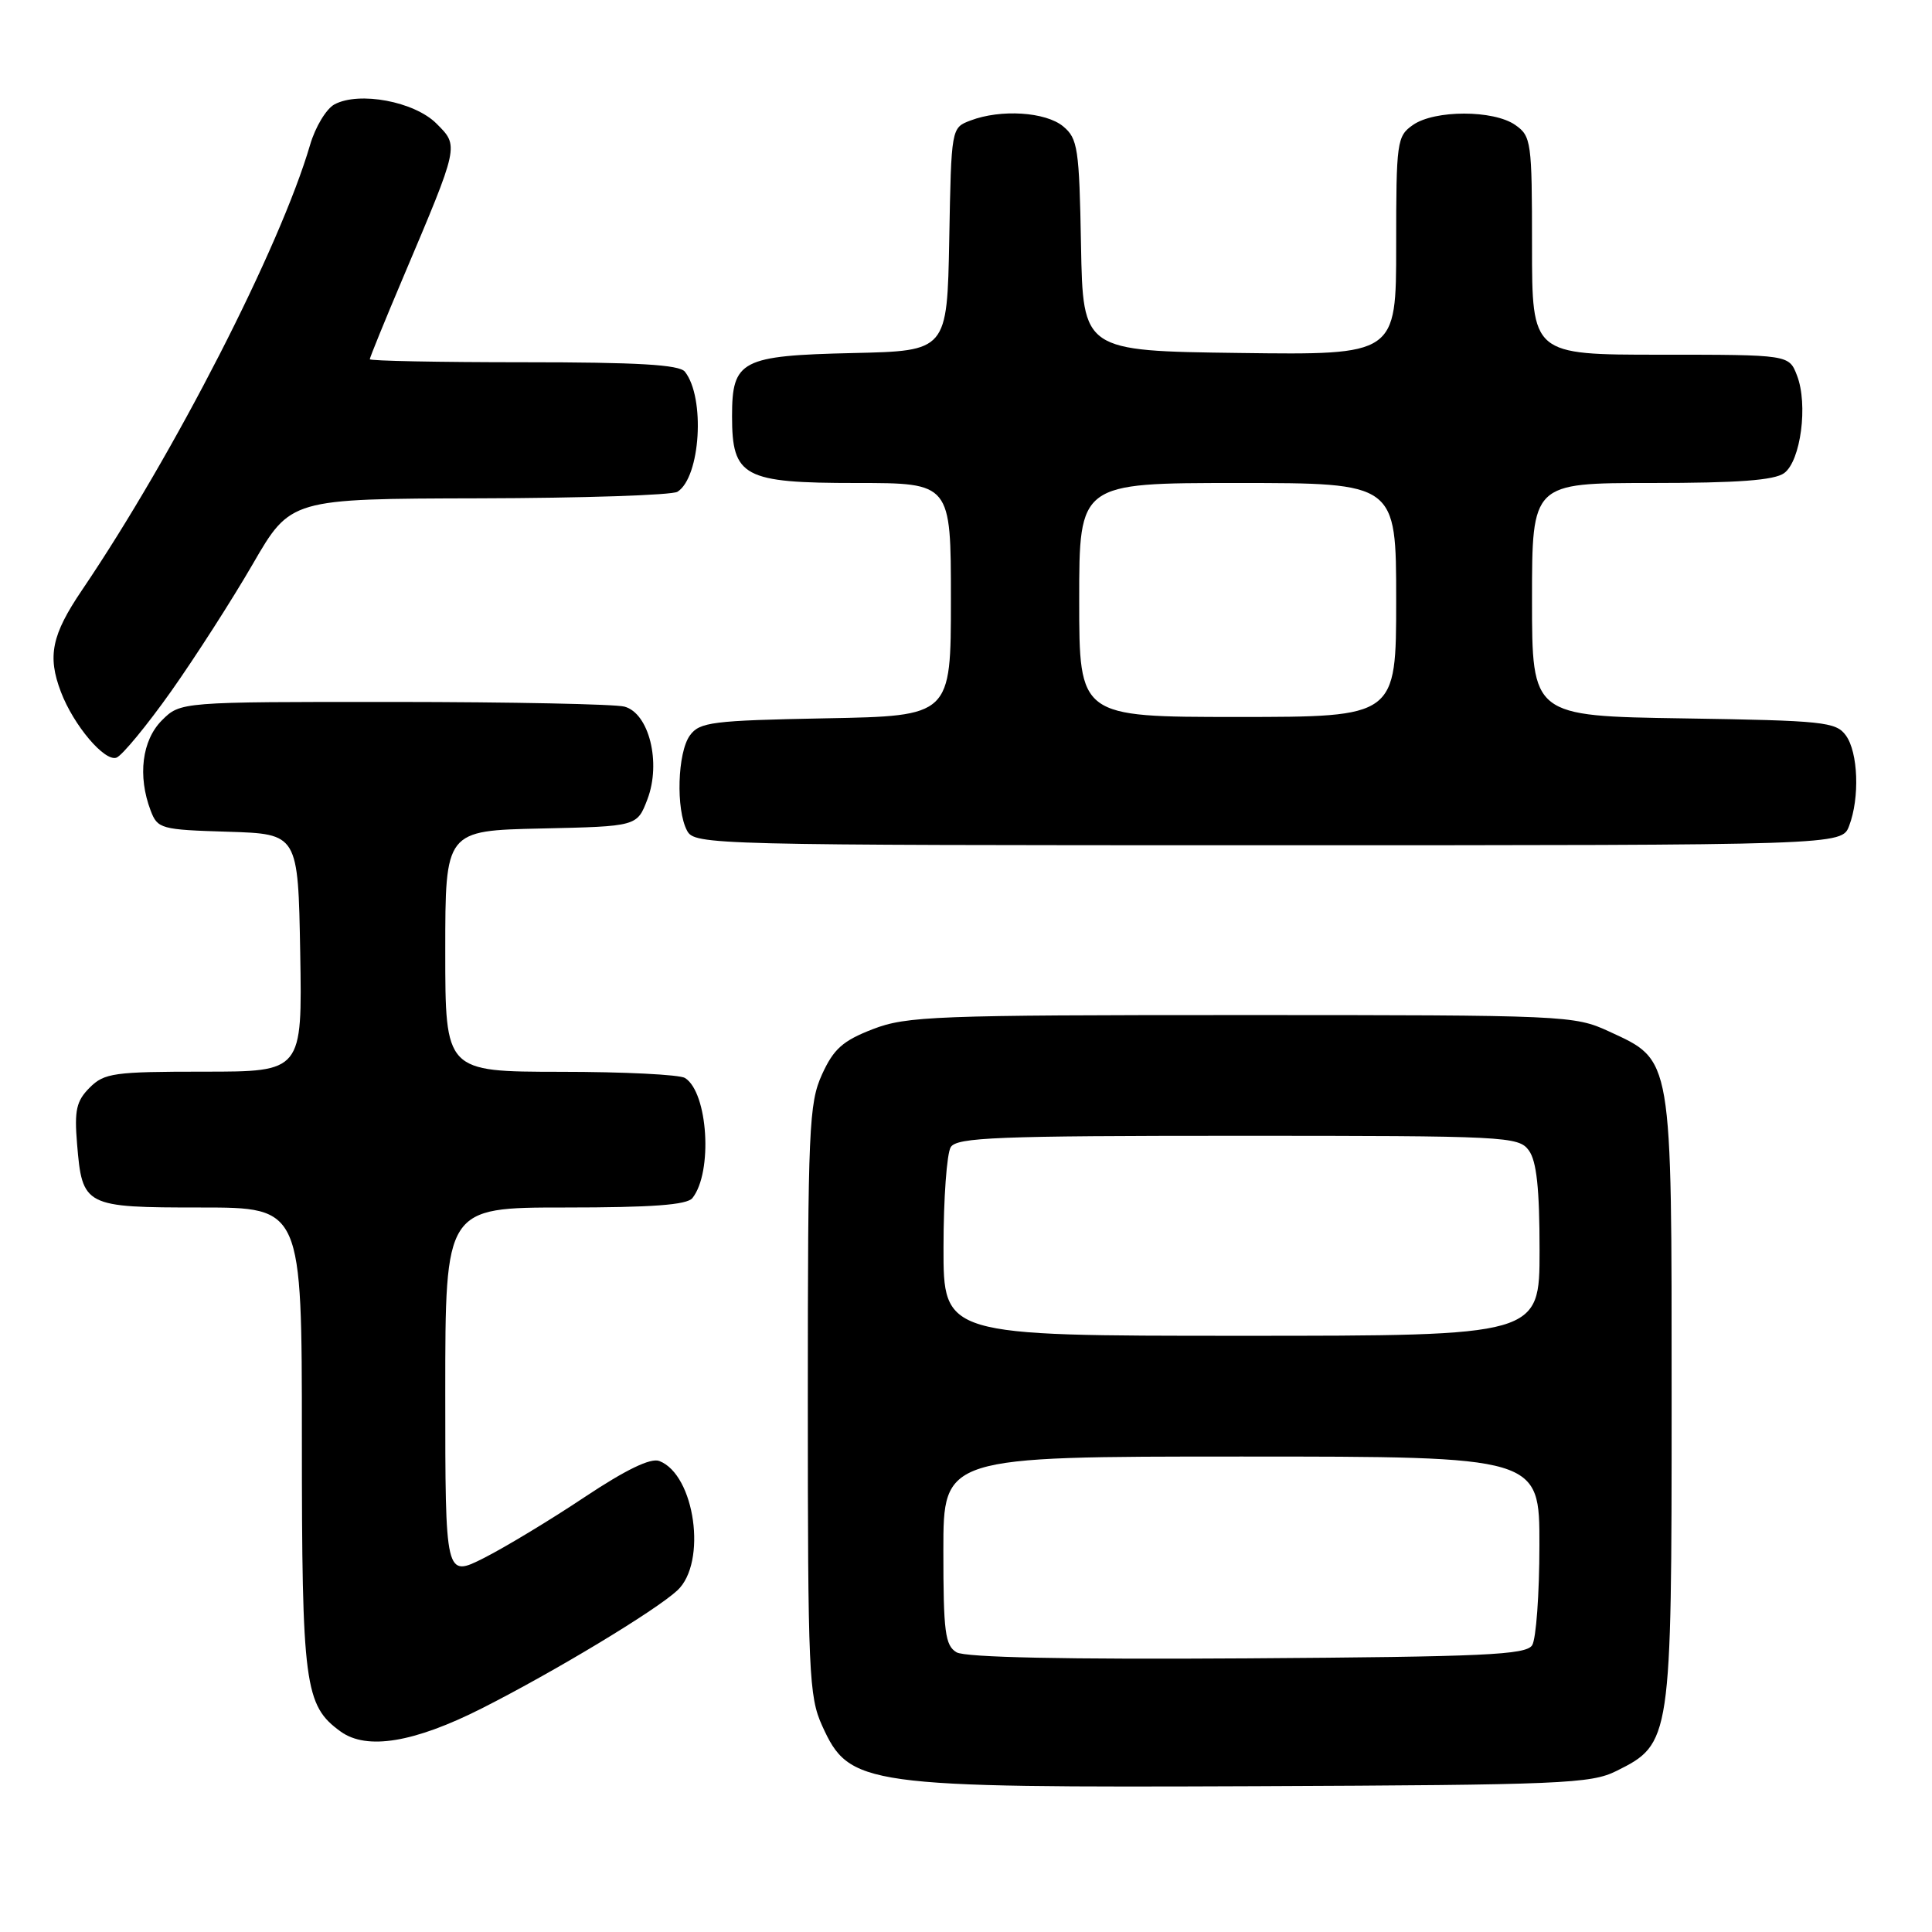<?xml version="1.0" encoding="UTF-8" standalone="no"?>
<!DOCTYPE svg PUBLIC "-//W3C//DTD SVG 1.1//EN" "http://www.w3.org/Graphics/SVG/1.1/DTD/svg11.dtd" >
<svg xmlns="http://www.w3.org/2000/svg" xmlns:xlink="http://www.w3.org/1999/xlink" version="1.1" viewBox="0 0 256 256">
 <g >
 <path fill="currentColor"
d=" M 214.17 234.67 C 221.44 231.06 221.50 230.64 221.50 185.50 C 221.50 139.64 221.66 140.58 213.18 136.66 C 208.61 134.55 207.49 134.50 164.50 134.50 C 123.90 134.50 120.13 134.64 115.65 136.37 C 111.67 137.91 110.46 138.99 108.92 142.37 C 107.19 146.18 107.04 149.51 107.04 185.50 C 107.04 221.63 107.18 224.81 108.94 228.67 C 112.56 236.65 114.28 236.89 166.50 236.68 C 206.89 236.51 210.80 236.35 214.17 234.67 Z  M 63.86 226.36 C 73.57 221.44 86.84 213.43 89.75 210.74 C 93.72 207.06 92.09 195.40 87.36 193.59 C 86.22 193.15 82.93 194.74 77.47 198.37 C 72.98 201.37 66.98 204.99 64.15 206.43 C 59.00 209.03 59.00 209.03 59.00 184.52 C 59.00 160.00 59.00 160.00 74.88 160.00 C 86.38 160.00 91.03 159.66 91.75 158.75 C 94.47 155.32 93.82 144.77 90.77 142.84 C 90.07 142.39 82.64 142.02 74.25 142.02 C 59.00 142.00 59.00 142.00 59.00 126.03 C 59.00 110.06 59.00 110.06 71.71 109.78 C 84.42 109.50 84.42 109.50 85.79 105.90 C 87.63 101.05 86.00 94.50 82.74 93.63 C 81.51 93.30 67.77 93.02 52.20 93.01 C 23.91 93.00 23.91 93.00 21.45 95.45 C 18.81 98.10 18.22 102.82 19.96 107.40 C 20.88 109.82 21.31 109.94 30.21 110.21 C 39.50 110.50 39.50 110.50 39.78 126.25 C 40.05 142.00 40.05 142.00 27.03 142.00 C 15.10 142.00 13.82 142.18 11.89 144.11 C 10.12 145.88 9.84 147.11 10.21 151.55 C 10.90 159.86 11.17 160.00 26.62 160.00 C 40.00 160.00 40.00 160.00 40.00 190.53 C 40.00 223.31 40.35 225.98 45.14 229.44 C 48.61 231.94 54.88 230.90 63.86 226.36 Z  M 245.02 109.43 C 246.44 105.71 246.22 99.68 244.58 97.44 C 243.27 95.65 241.61 95.48 223.08 95.19 C 203.00 94.88 203.00 94.88 203.00 79.44 C 203.00 64.00 203.00 64.00 218.81 64.00 C 230.27 64.00 235.11 63.64 236.41 62.69 C 238.61 61.08 239.60 53.59 238.11 49.75 C 237.05 47.00 237.05 47.00 220.02 47.00 C 203.00 47.00 203.00 47.00 203.00 32.56 C 203.00 18.77 202.90 18.04 200.78 16.56 C 197.91 14.55 190.09 14.55 187.22 16.56 C 185.10 18.04 185.00 18.76 185.00 32.58 C 185.00 47.04 185.00 47.04 164.25 46.77 C 143.50 46.50 143.50 46.50 143.24 32.50 C 143.01 19.66 142.81 18.35 140.88 16.75 C 138.56 14.82 132.60 14.44 128.59 15.97 C 126.05 16.93 126.05 16.93 125.78 31.72 C 125.50 46.50 125.50 46.50 113.04 46.78 C 98.19 47.12 97.00 47.74 97.00 55.15 C 97.00 63.19 98.51 64.00 113.50 64.00 C 126.00 64.00 126.00 64.00 126.00 79.43 C 126.00 94.87 126.00 94.87 109.42 95.18 C 94.36 95.47 92.70 95.68 91.42 97.44 C 89.77 99.70 89.54 107.26 91.04 110.07 C 92.04 111.95 93.95 112.00 168.06 112.00 C 244.05 112.00 244.05 112.00 245.02 109.43 Z  M 22.67 91.61 C 25.87 87.08 30.75 79.48 33.50 74.73 C 38.50 66.09 38.50 66.09 63.50 66.03 C 77.25 66.00 89.07 65.61 89.77 65.16 C 92.82 63.23 93.47 52.68 90.75 49.25 C 90.01 48.32 84.48 48.00 69.38 48.00 C 58.17 48.00 49.00 47.82 49.00 47.60 C 49.00 47.38 50.97 42.54 53.38 36.85 C 60.89 19.11 60.83 19.38 57.83 16.37 C 54.91 13.45 47.60 12.08 44.32 13.83 C 43.24 14.41 41.78 16.82 41.09 19.19 C 37.10 32.81 23.09 60.14 10.86 78.20 C 6.85 84.12 6.26 86.93 8.07 91.68 C 9.75 96.11 13.88 100.98 15.44 100.39 C 16.20 100.09 19.46 96.14 22.67 91.61 Z  M 126.75 218.94 C 125.23 218.04 125.00 216.25 125.00 205.45 C 125.00 193.00 125.00 193.00 164.50 193.00 C 204.00 193.00 204.00 193.00 203.98 204.75 C 203.98 211.21 203.54 217.18 203.02 218.00 C 202.21 219.28 196.72 219.53 165.29 219.74 C 141.21 219.90 127.90 219.62 126.75 218.94 Z  M 125.02 165.25 C 125.02 158.79 125.46 152.82 125.98 152.00 C 126.79 150.71 132.14 150.50 164.04 150.50 C 199.63 150.50 201.22 150.58 202.58 152.44 C 203.61 153.85 204.00 157.50 204.00 165.69 C 204.00 177.00 204.00 177.00 164.50 177.00 C 125.00 177.00 125.00 177.00 125.02 165.25 Z  M 143.00 79.50 C 143.00 64.00 143.00 64.00 164.00 64.00 C 185.00 64.00 185.00 64.00 185.00 79.50 C 185.00 95.00 185.00 95.00 164.00 95.00 C 143.00 95.00 143.00 95.00 143.00 79.50 Z "/>
</g>
</svg>